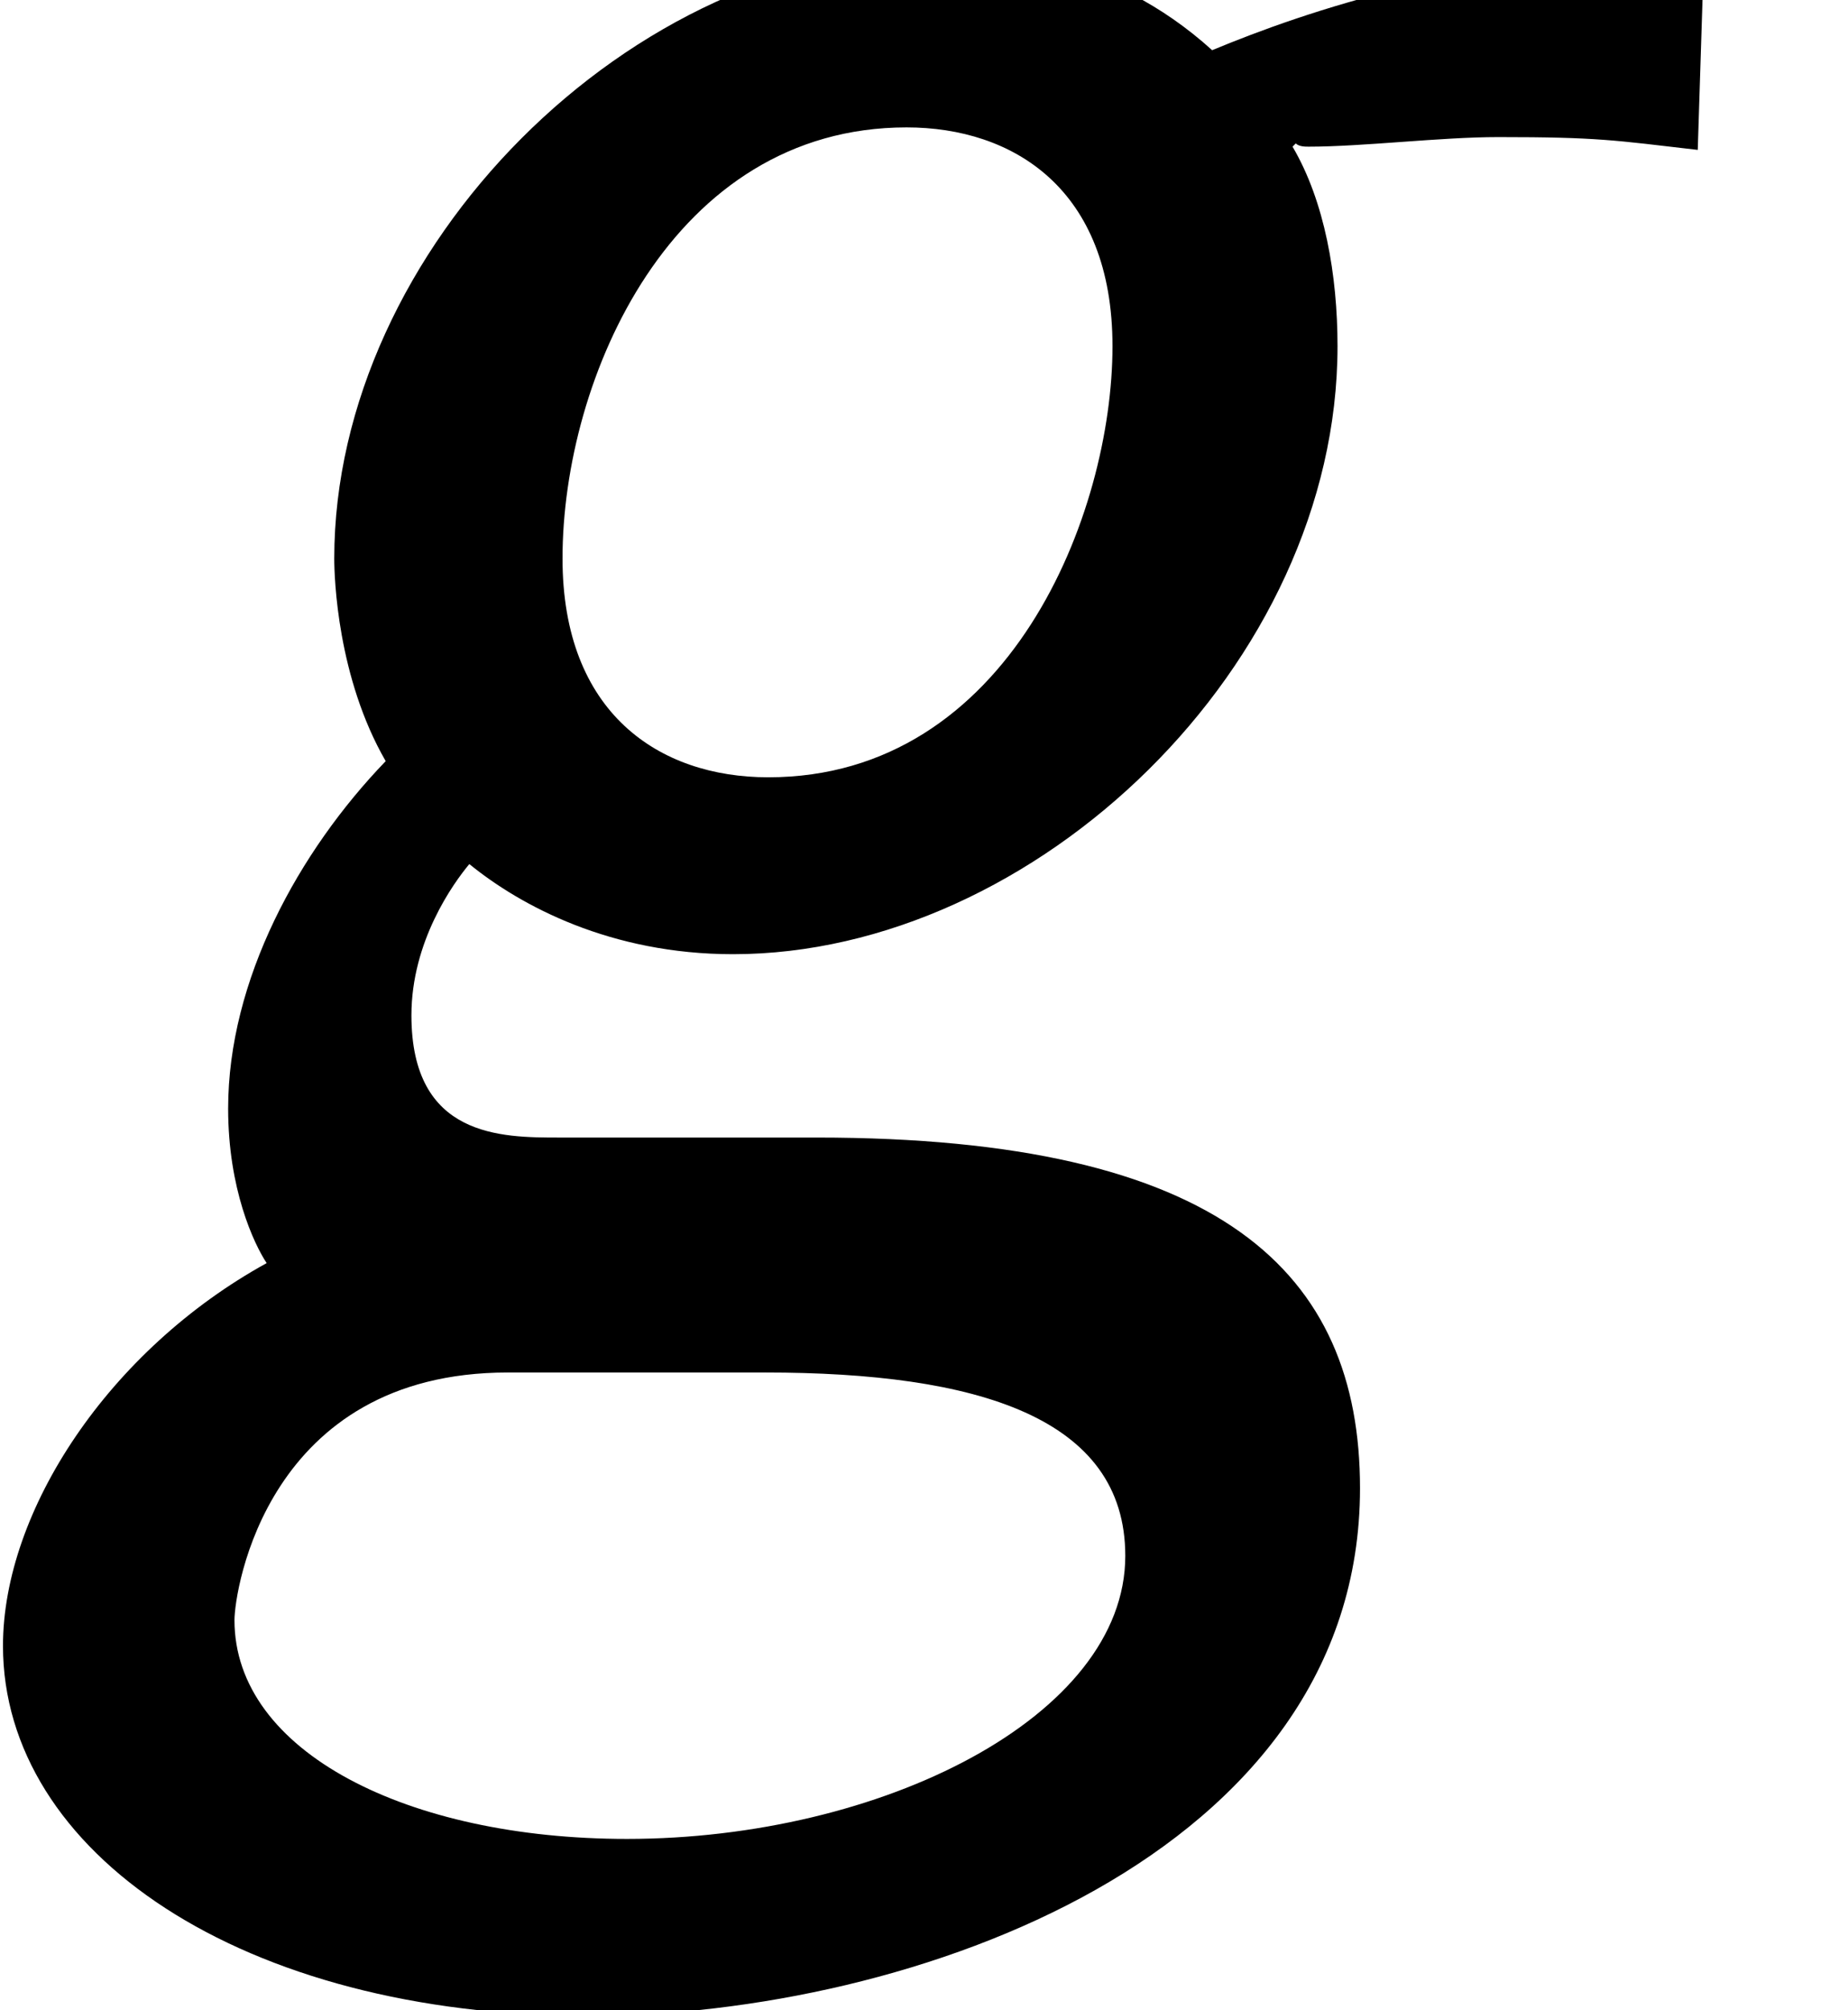 <?xml version='1.0' encoding='ISO-8859-1'?>
<!DOCTYPE svg PUBLIC "-//W3C//DTD SVG 1.1//EN" "http://www.w3.org/Graphics/SVG/1.1/DTD/svg11.dtd">
<!-- This file was generated by dvisvgm 1.2.2 (x86_64-unknown-linux-gnu) -->
<!-- Fri Nov 18 13:59:40 2016 -->
<svg height='17.506pt' version='1.1' viewBox='0 0 16.099 17.506' width='16.099pt' xmlns='http://www.w3.org/2000/svg' xmlns:xlink='http://www.w3.org/1999/xlink'>
<defs>
<path d='M10.226 -9.405C10.251 -9.38 10.3 -9.38 10.325 -9.38C10.748 -9.38 11.345 -9.454 11.793 -9.454C12.564 -9.454 12.689 -9.43 13.336 -9.355L13.385 -10.897C11.594 -10.873 10.3 -10.425 9.579 -10.126C8.783 -10.848 7.887 -10.897 7.489 -10.897C5.076 -10.897 2.787 -8.584 2.787 -6.195C2.787 -6.046 2.811 -5.275 3.185 -4.628C2.513 -3.931 1.966 -2.936 1.966 -1.941C1.966 -1.319 2.165 -0.896 2.264 -0.746C1.045 -0.075 0.224 1.169 0.224 2.214C0.224 3.807 2.065 5.076 4.752 5.076C7.265 5.076 10.723 3.832 10.723 0.995C10.723 -0.672 9.653 -1.717 6.519 -1.717H4.528C4.08 -1.717 3.384 -1.717 3.384 -2.662C3.384 -3.234 3.707 -3.682 3.832 -3.832C4.23 -3.508 4.926 -3.135 5.872 -3.135C8.21 -3.135 10.549 -5.374 10.549 -7.837C10.549 -8.385 10.45 -8.957 10.201 -9.38L10.226 -9.405ZM6.145 -4.503C5.299 -4.503 4.553 -5.001 4.553 -6.195C4.553 -7.588 5.399 -9.529 7.215 -9.529C8.036 -9.529 8.808 -9.056 8.808 -7.837C8.808 -6.543 8.011 -4.503 6.145 -4.503ZM6.12 0.1C7.763 0.1 8.907 0.448 8.907 1.518C8.907 2.762 7.016 3.707 5.051 3.707C3.359 3.707 2.015 3.035 2.015 2.015C2.015 1.791 2.264 0.1 4.13 0.1H6.12Z' id='g0-103'/>
</defs>
<g id='page1' transform='matrix(1.126 0 0 1.126 -63.986 -62.477)'>
<use x='56.625' xlink:href='#g0-103' y='66'/>
</g>
</svg>
